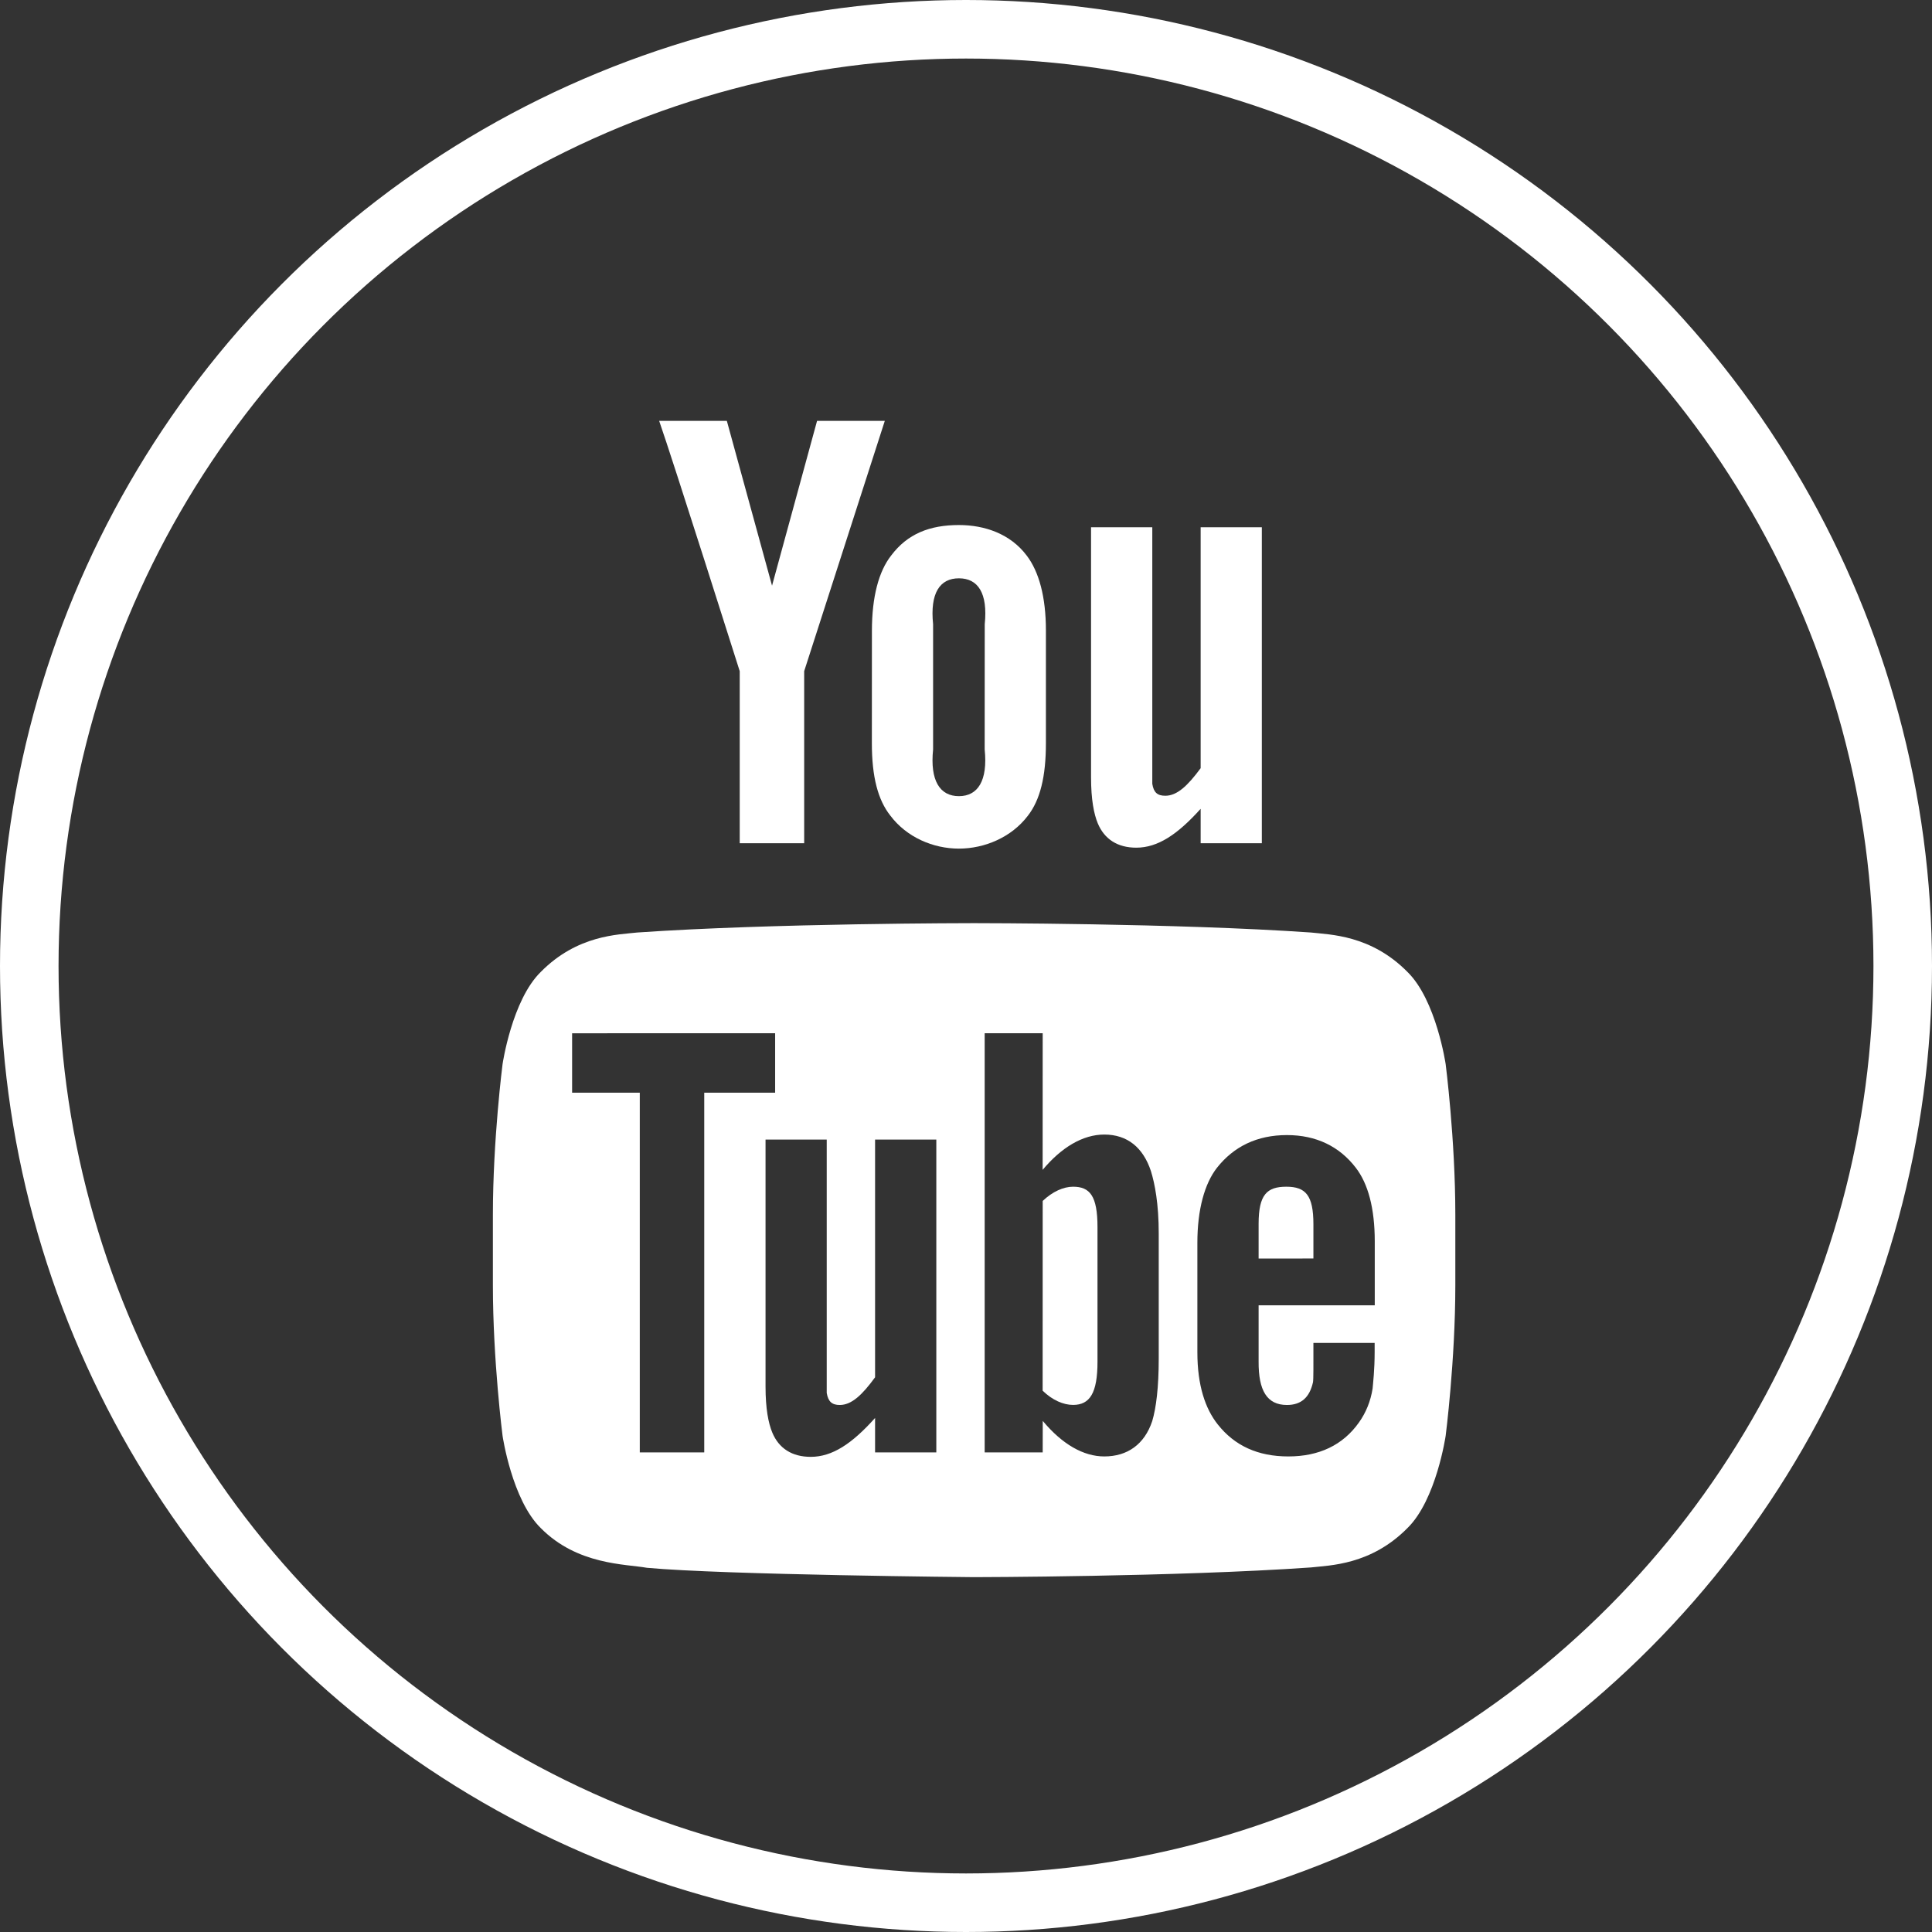 <?xml version="1.0" encoding="UTF-8"?>
<svg width="33px" height="33px" viewBox="0 0 33 33" version="1.1" xmlns="http://www.w3.org/2000/svg" xmlns:xlink="http://www.w3.org/1999/xlink">
    <rect x="0" y="0" width="33" height="33" fill="#333333" stroke="none"/>
    <desc>Created with Sketch.</desc>
    <g id="ICONS-/-YOTUBE-/-WHITEOUTLINE" stroke="none" stroke-width="1" fill="none" fill-rule="evenodd">
        <circle id="Oval-2" stroke="#FFFFFF" cx="16.5" cy="16.5" r="16"></circle>
        <path d="" id="Fill-1" stroke="#979797" fill="#FFFFFF"></path>
        <g id="youtube" transform="translate(8, 7)" fill="#FFFFFF">
            <path d="M13.553,7.403 L12.508,7.403 L12.508,6.815 C12.111,7.256 11.775,7.479 11.408,7.479 C11.087,7.479 10.864,7.332 10.752,7.066 C10.684,6.904 10.636,6.652 10.636,6.281 L10.636,2.006 L11.682,2.006 L11.682,6.014 L11.682,6.388 C11.706,6.538 11.771,6.592 11.905,6.592 C12.104,6.592 12.286,6.423 12.508,6.121 L12.508,2.006 L13.553,2.006 L13.553,7.403 Z" id="Fill-4"></path>
            <path d="M9.865,3.769 C9.865,3.193 9.745,2.76 9.535,2.487 C9.256,2.118 8.819,1.968 8.379,1.968 C7.88,1.968 7.501,2.118 7.223,2.487 C7.008,2.76 6.893,3.197 6.893,3.774 L6.892,5.693 C6.892,6.266 6.994,6.662 7.209,6.933 C7.487,7.301 7.938,7.495 8.379,7.495 C8.819,7.495 9.278,7.301 9.557,6.933 C9.767,6.662 9.865,6.266 9.865,5.693 L9.865,3.769 Z M8.819,5.801 C8.874,6.334 8.703,6.599 8.379,6.599 C8.054,6.599 7.883,6.334 7.938,5.801 L7.938,3.663 C7.883,3.128 8.054,2.878 8.379,2.878 C8.703,2.878 8.875,3.128 8.82,3.663 L8.819,5.801 Z" id="Fill-6"></path>
            <path d="M5.736,4.464 L5.736,7.403 L4.635,7.403 L4.635,4.464 C4.635,4.464 3.494,0.861 3.259,0.189 L4.415,0.189 L5.187,3.004 L5.956,0.189 L7.113,0.189 L5.736,4.464 Z" id="Fill-8"></path>
            <path d="M10.329,13.27 C10.164,13.27 9.977,13.354 9.81,13.513 L9.809,16.754 C9.975,16.916 10.164,16.997 10.329,16.997 C10.616,16.997 10.746,16.793 10.746,16.259 L10.746,13.96 C10.746,13.427 10.616,13.27 10.329,13.27" id="Fill-10"></path>
            <path d="M14.434,13.912 C14.434,13.418 14.303,13.27 13.972,13.27 C13.639,13.27 13.498,13.406 13.498,13.905 L13.498,14.497 L14.434,14.496 L14.434,13.912 Z" id="Fill-12"></path>
            <path d="M16.693,11.177 C16.693,11.177 16.533,10.083 16.04,9.601 C15.415,8.968 14.714,8.965 14.393,8.928 C12.093,8.768 8.642,8.768 8.642,8.768 L8.635,8.768 C8.635,8.768 5.184,8.768 2.884,8.928 C2.562,8.965 1.862,8.968 1.237,9.601 C0.744,10.083 0.584,11.177 0.584,11.177 C0.584,11.177 0.419,12.463 0.419,13.748 L0.419,14.953 C0.419,16.238 0.584,17.524 0.584,17.524 C0.584,17.524 0.744,18.619 1.237,19.101 C1.862,19.733 2.683,19.713 3.049,19.779 C4.364,19.901 8.638,19.939 8.638,19.939 C8.638,19.939 12.093,19.934 14.393,19.773 C14.714,19.736 15.415,19.733 16.04,19.101 C16.533,18.619 16.693,17.524 16.693,17.524 C16.693,17.524 16.858,16.238 16.858,14.953 L16.858,13.748 C16.858,12.463 16.693,11.177 16.693,11.177 L16.693,11.177 Z M4.029,17.808 L2.928,17.808 L2.928,11.664 L1.772,11.664 L1.772,10.649 L5.24,10.648 L5.24,11.664 L4.029,11.664 L4.029,17.808 Z M7.993,17.808 L6.947,17.808 L6.947,17.22 C6.551,17.662 6.215,17.884 5.848,17.884 C5.526,17.884 5.303,17.737 5.192,17.471 C5.124,17.309 5.076,17.057 5.076,16.686 L5.076,12.465 L6.121,12.465 L6.121,16.418 L6.121,16.792 C6.146,16.942 6.212,16.998 6.344,16.998 C6.544,16.998 6.726,16.829 6.947,16.525 L6.947,12.465 L7.993,12.465 L7.993,17.808 Z M11.792,16.205 C11.792,16.699 11.748,17.047 11.681,17.273 C11.549,17.67 11.258,17.877 10.862,17.877 C10.507,17.877 10.144,17.67 9.811,17.27 L9.81,17.808 L8.819,17.808 L8.819,10.648 L9.81,10.648 L9.809,12.982 C10.13,12.598 10.495,12.379 10.862,12.379 C11.258,12.379 11.525,12.602 11.658,13.001 C11.725,13.216 11.792,13.562 11.792,14.067 L11.792,16.205 Z M13.982,16.998 C14.227,16.998 14.369,16.868 14.427,16.609 C14.436,16.557 14.434,16.326 14.434,15.938 L15.48,15.938 L15.48,16.089 C15.48,16.401 15.453,16.622 15.445,16.718 C15.411,16.933 15.333,17.127 15.211,17.298 C14.936,17.686 14.527,17.877 14.006,17.877 C13.484,17.877 13.088,17.694 12.8,17.33 C12.588,17.063 12.452,16.666 12.452,16.098 L12.452,14.228 C12.452,13.658 12.576,13.216 12.787,12.946 C13.076,12.581 13.473,12.388 13.982,12.388 C14.481,12.388 14.878,12.581 15.158,12.946 C15.366,13.216 15.482,13.633 15.482,14.205 L15.482,15.296 L13.498,15.296 L13.498,16.256 C13.495,16.749 13.639,16.998 13.982,16.998 L13.982,16.998 Z" id="Fill-14"></path>
        </g>
    </g>
</svg>
